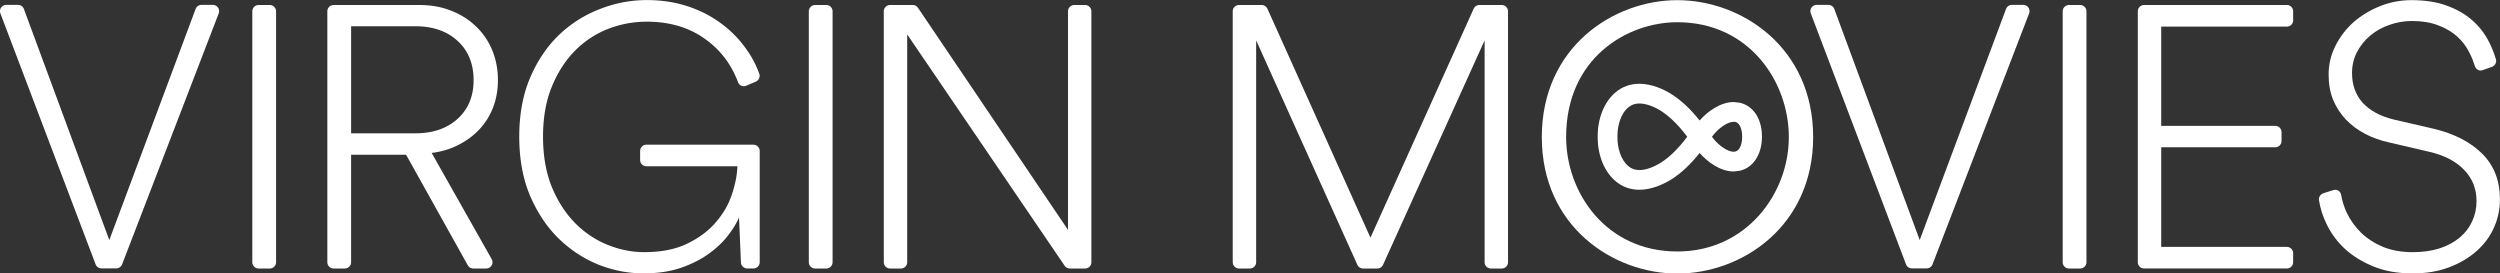 <svg width="600" height="65.636" version="1.1" viewBox="0 0 158.75 17.366" xmlns="http://www.w3.org/2000/svg">
 <rect x="0" y="0" width="158.75" height="17.366" fill="#333333" stroke="none"/>
 <g transform="translate(-20.719 -136.99)" fill="#fff">
  <path d="m127.23 137c-4.066 0-8.606 2.987-8.606 8.693 0 5.691 4.54 8.668 8.606 8.668 4.071 0 8.624-2.977 8.624-8.668 0-5.706-4.553-8.693-8.624-8.693zm0 1.401c4.568 0 7.08 3.78 7.08 7.292 0 3.611-2.714 7.266-7.08 7.266-4.558 0-7.062-3.767-7.062-7.266 0-5.01 3.866-7.292 7.062-7.292z" stroke-width="2.485"/>
  <path d="m124.82 142.31c-0.574 0-1.076 0.177-1.503 0.535-0.716 0.594-1.143 1.634-1.143 2.777v0.102c0 1.143 0.427 2.184 1.143 2.777 0.427 0.358 0.929 0.539 1.503 0.539 0.785 0 1.531-0.352 2.028-0.655 0.634-0.405 1.204-0.936 1.798-1.682 0.492 0.569 1.314 1.176 2.166 1.176l0.39-0.047c0.85-0.196 1.401-1.043 1.401-2.159 0-1.131-0.537-1.957-1.401-2.159l-0.39-0.044c-0.852 0-1.674 0.606-2.166 1.172-0.594-0.746-1.167-1.277-1.813-1.689-0.482-0.298-1.228-0.644-2.013-0.644zm0 1.252c0.393 0 0.866 0.162 1.351 0.455 0.577 0.373 1.108 0.888 1.689 1.656-0.579 0.768-1.112 1.284-1.678 1.649-0.497 0.303-0.969 0.466-1.361 0.466-0.273 0-0.506-0.081-0.703-0.248-0.509-0.425-0.692-1.22-0.692-1.817v-0.102c0-0.601 0.182-1.39 0.692-1.813 0.196-0.166 0.429-0.248 0.703-0.248zm5.992 1.161 0.105 7e-3c0.298 0.072 0.43 0.525 0.43 0.943 0 0.417-0.131 0.87-0.43 0.939l-0.105 0.015c-0.41 0-0.969-0.426-1.285-0.826l-0.098-0.127 0.098-0.127c0.316-0.398 0.875-0.823 1.285-0.823z" stroke-width="2.485"/>
  <path d="m21.119 137.3h0.743a0.4 0.4 0 0 1 0.375 0.261l5.423 14.673 5.48-14.674a0.4 0.4 0 0 1 0.375-0.26h0.718a0.4 0.4 0 0 1 0.373 0.544l-6.133 15.932a0.4 0.4 0 0 1-0.373 0.256h-0.936a0.4 0.4 0 0 1-0.374-0.258l-6.046-15.932a0.4 0.4 0 0 1 0.374-0.542z"/>
  <path d="m36.741 153.64v-15.932a0.4 0.4 0 0 1 0.4-0.4h0.709a0.4 0.4 0 0 1 0.4 0.4v15.932a0.4 0.4 0 0 1-0.4 0.4h-0.709a0.4 0.4 0 0 1-0.4-0.4z"/>
  <path d="m41.505 153.64v-15.932a0.4 0.4 0 0 1 0.4-0.4h5.442c0.753 0 1.433 0.123 2.04 0.369 0.607 0.238 1.129 0.572 1.567 1.002 0.446 0.423 0.787 0.926 1.026 1.51 0.238 0.584 0.357 1.214 0.357 1.89 0 0.615-0.1 1.187-0.3 1.717-0.2 0.522-0.484 0.983-0.853 1.383-0.369 0.399-0.814 0.734-1.337 1.002-0.515 0.269-1.087 0.442-1.717 0.519l3.811 6.743a0.4 0.4 0 0 1-0.348 0.597h-0.82a0.4 0.4 0 0 1-0.349-0.205l-3.919-7.02h-3.491v6.825a0.4 0.4 0 0 1-0.4 0.4h-0.709a0.4 0.4 0 0 1-0.4-0.4zm1.51-8.185h4.079c1.114 0 2.009-0.307 2.685-0.922 0.676-0.615 1.014-1.433 1.014-2.454 0-1.037-0.338-1.867-1.014-2.489-0.676-0.622-1.571-0.933-2.685-0.933h-4.079z"/>
  <path d="m53.692 145.66c0-1.398 0.227-2.635 0.68-3.711 0.461-1.083 1.068-1.99 1.821-2.72 0.761-0.73 1.629-1.283 2.604-1.659 0.976-0.384 1.974-0.576 2.996-0.576 0.899 0 1.736 0.123 2.512 0.369s1.475 0.592 2.097 1.037c0.622 0.438 1.16 0.964 1.613 1.579 0.389 0.512 0.696 1.079 0.921 1.7 0.069 0.192-0.036 0.415-0.224 0.495l-0.612 0.259c-0.212 0.089-0.438-0.017-0.519-0.232-0.423-1.121-1.1-2.019-2.031-2.694-1.029-0.761-2.282-1.141-3.757-1.141-0.853 0-1.675 0.154-2.466 0.461-0.784 0.307-1.483 0.768-2.097 1.383-0.607 0.615-1.099 1.379-1.475 2.293-0.369 0.906-0.553 1.959-0.553 3.157 0 1.214 0.184 2.278 0.553 3.192 0.376 0.906 0.864 1.667 1.463 2.282 0.607 0.615 1.294 1.079 2.063 1.394 0.776 0.315 1.556 0.472 2.339 0.472 1.099 0 2.02-0.184 2.766-0.553 0.753-0.369 1.36-0.83 1.821-1.383 0.469-0.553 0.803-1.145 1.002-1.775 0.207-0.63 0.319-1.21 0.334-1.74h-5.776a0.4 0.4 0 0 1-0.4-0.4v-0.571a0.4 0.4 0 0 1 0.4-0.4h6.794a0.4 0.4 0 0 1 0.4 0.4v7.059a0.4 0.4 0 0 1-0.4 0.4h-0.392a0.4 0.4 0 0 1-0.4-0.383l-0.122-2.855c-0.154 0.361-0.392 0.749-0.714 1.164-0.315 0.407-0.718 0.787-1.21 1.141-0.484 0.353-1.068 0.649-1.752 0.887s-1.483 0.357-2.397 0.357c-0.976 0-1.936-0.188-2.881-0.565-0.937-0.384-1.778-0.941-2.524-1.671-0.737-0.73-1.337-1.633-1.798-2.708-0.453-1.083-0.68-2.332-0.68-3.745z"/>
  <path d="m72.079 153.64v-15.932a0.4 0.4 0 0 1 0.4-0.4h0.709a0.4 0.4 0 0 1 0.4 0.4v15.932a0.4 0.4 0 0 1-0.4 0.4h-0.709a0.4 0.4 0 0 1-0.4-0.4z"/>
  <path d="m76.84 153.64v-15.932a0.4 0.4 0 0 1 0.4-0.4h1.438a0.4 0.4 0 0 1 0.332 0.176l9.526 14.101v-13.877a0.4 0.4 0 0 1 0.4-0.4h0.686a0.4 0.4 0 0 1 0.4 0.4v15.932a0.4 0.4 0 0 1-0.4 0.4h-0.967a0.4 0.4 0 0 1-0.331-0.175l-9.998-14.69v14.465a0.4 0.4 0 0 1-0.4 0.4h-0.686a0.4 0.4 0 0 1-0.4-0.4z"/>
  <path d="m98.997 153.64v-15.932a0.4 0.4 0 0 1 0.4-0.4h1.438a0.4 0.4 0 0 1 0.365 0.236l6.543 14.537 6.554-14.537a0.4 0.4 0 0 1 0.365-0.236h1.416a0.4 0.4 0 0 1 0.4 0.4v15.932a0.4 0.4 0 0 1-0.4 0.4h-0.686a0.4 0.4 0 0 1-0.4-0.4v-14.085l-6.45 14.25a0.4 0.4 0 0 1-0.364 0.235h-0.901a0.4 0.4 0 0 1-0.365-0.236l-6.427-14.249v14.085a0.4 0.4 0 0 1-0.4 0.4h-0.686a0.4 0.4 0 0 1-0.4-0.4z"/>
  <path d="m136.08 137.3h0.743a0.4 0.4 0 0 1 0.375 0.261l5.423 14.673 5.48-14.674a0.4 0.4 0 0 1 0.375-0.26h0.718a0.4 0.4 0 0 1 0.373 0.544l-6.133 15.932a0.4 0.4 0 0 1-0.373 0.256h-0.936a0.4 0.4 0 0 1-0.374-0.258l-6.046-15.932a0.4 0.4 0 0 1 0.374-0.542z"/>
  <path d="m151.7 153.64v-15.932a0.4 0.4 0 0 1 0.4-0.4h0.709a0.4 0.4 0 0 1 0.4 0.4v15.932a0.4 0.4 0 0 1-0.4 0.4h-0.709a0.4 0.4 0 0 1-0.4-0.4z"/>
  <path d="m156.47 153.64v-15.932a0.4 0.4 0 0 1 0.4-0.4h9.064a0.4 0.4 0 0 1 0.4 0.4v0.571a0.4 0.4 0 0 1-0.4 0.4h-7.977v6.303h7.24a0.4 0.4 0 0 1 0.4 0.4v0.56a0.4 0.4 0 0 1-0.4 0.4h-7.24v6.326h7.977a0.4 0.4 0 0 1 0.4 0.4v0.571a0.4 0.4 0 0 1-0.4 0.4h-9.064a0.4 0.4 0 0 1-0.4-0.4z"/>
  <path d="m168.25 149.26 0.638-0.2c0.241-0.076 0.452 0.068 0.496 0.317 0.069 0.385 0.184 0.752 0.344 1.101 0.23 0.484 0.542 0.918 0.933 1.302 0.399 0.376 0.868 0.676 1.406 0.899 0.545 0.215 1.164 0.323 1.855 0.323 0.645 0 1.218-0.081 1.717-0.242 0.507-0.169 0.933-0.399 1.279-0.691 0.346-0.292 0.607-0.634 0.784-1.026 0.184-0.392 0.277-0.818 0.277-1.279 0-0.784-0.261-1.444-0.784-1.982-0.515-0.545-1.252-0.93-2.212-1.152l-2.524-0.588c-0.568-0.123-1.087-0.307-1.556-0.553-0.469-0.246-0.876-0.549-1.222-0.91-0.338-0.361-0.607-0.776-0.807-1.244-0.192-0.476-0.288-1.014-0.288-1.613 0-0.645 0.146-1.256 0.438-1.832 0.292-0.576 0.676-1.075 1.152-1.498 0.484-0.423 1.045-0.761 1.682-1.014 0.638-0.254 1.302-0.38 1.994-0.38 0.853 0 1.594 0.115 2.224 0.346 0.638 0.23 1.171 0.534 1.602 0.91 0.438 0.376 0.787 0.814 1.049 1.314 0.203 0.383 0.365 0.779 0.484 1.19 0.057 0.194-0.062 0.409-0.253 0.477l-0.585 0.209c-0.218 0.078-0.433-0.043-0.501-0.265-0.086-0.279-0.196-0.551-0.331-0.816-0.192-0.399-0.453-0.749-0.784-1.049-0.33-0.3-0.734-0.538-1.21-0.714-0.469-0.184-1.018-0.277-1.648-0.277-0.507 0-0.987 0.081-1.44 0.242-0.453 0.154-0.857 0.376-1.21 0.668s-0.638 0.641-0.853 1.049c-0.215 0.407-0.323 0.857-0.323 1.348 0 0.753 0.227 1.383 0.68 1.89 0.461 0.499 1.118 0.853 1.97 1.06l2.547 0.588c1.306 0.315 2.332 0.845 3.077 1.59s1.118 1.709 1.118 2.892c0 0.645-0.131 1.252-0.392 1.821-0.254 0.561-0.626 1.056-1.118 1.486-0.484 0.423-1.064 0.761-1.74 1.014-0.676 0.254-1.44 0.38-2.293 0.38-0.93 0-1.748-0.142-2.454-0.426-0.707-0.284-1.314-0.653-1.821-1.106-0.499-0.461-0.895-0.991-1.187-1.59-0.242-0.496-0.404-1.008-0.488-1.535-0.029-0.182 0.101-0.377 0.277-0.432z"/>
 </g>
</svg>
